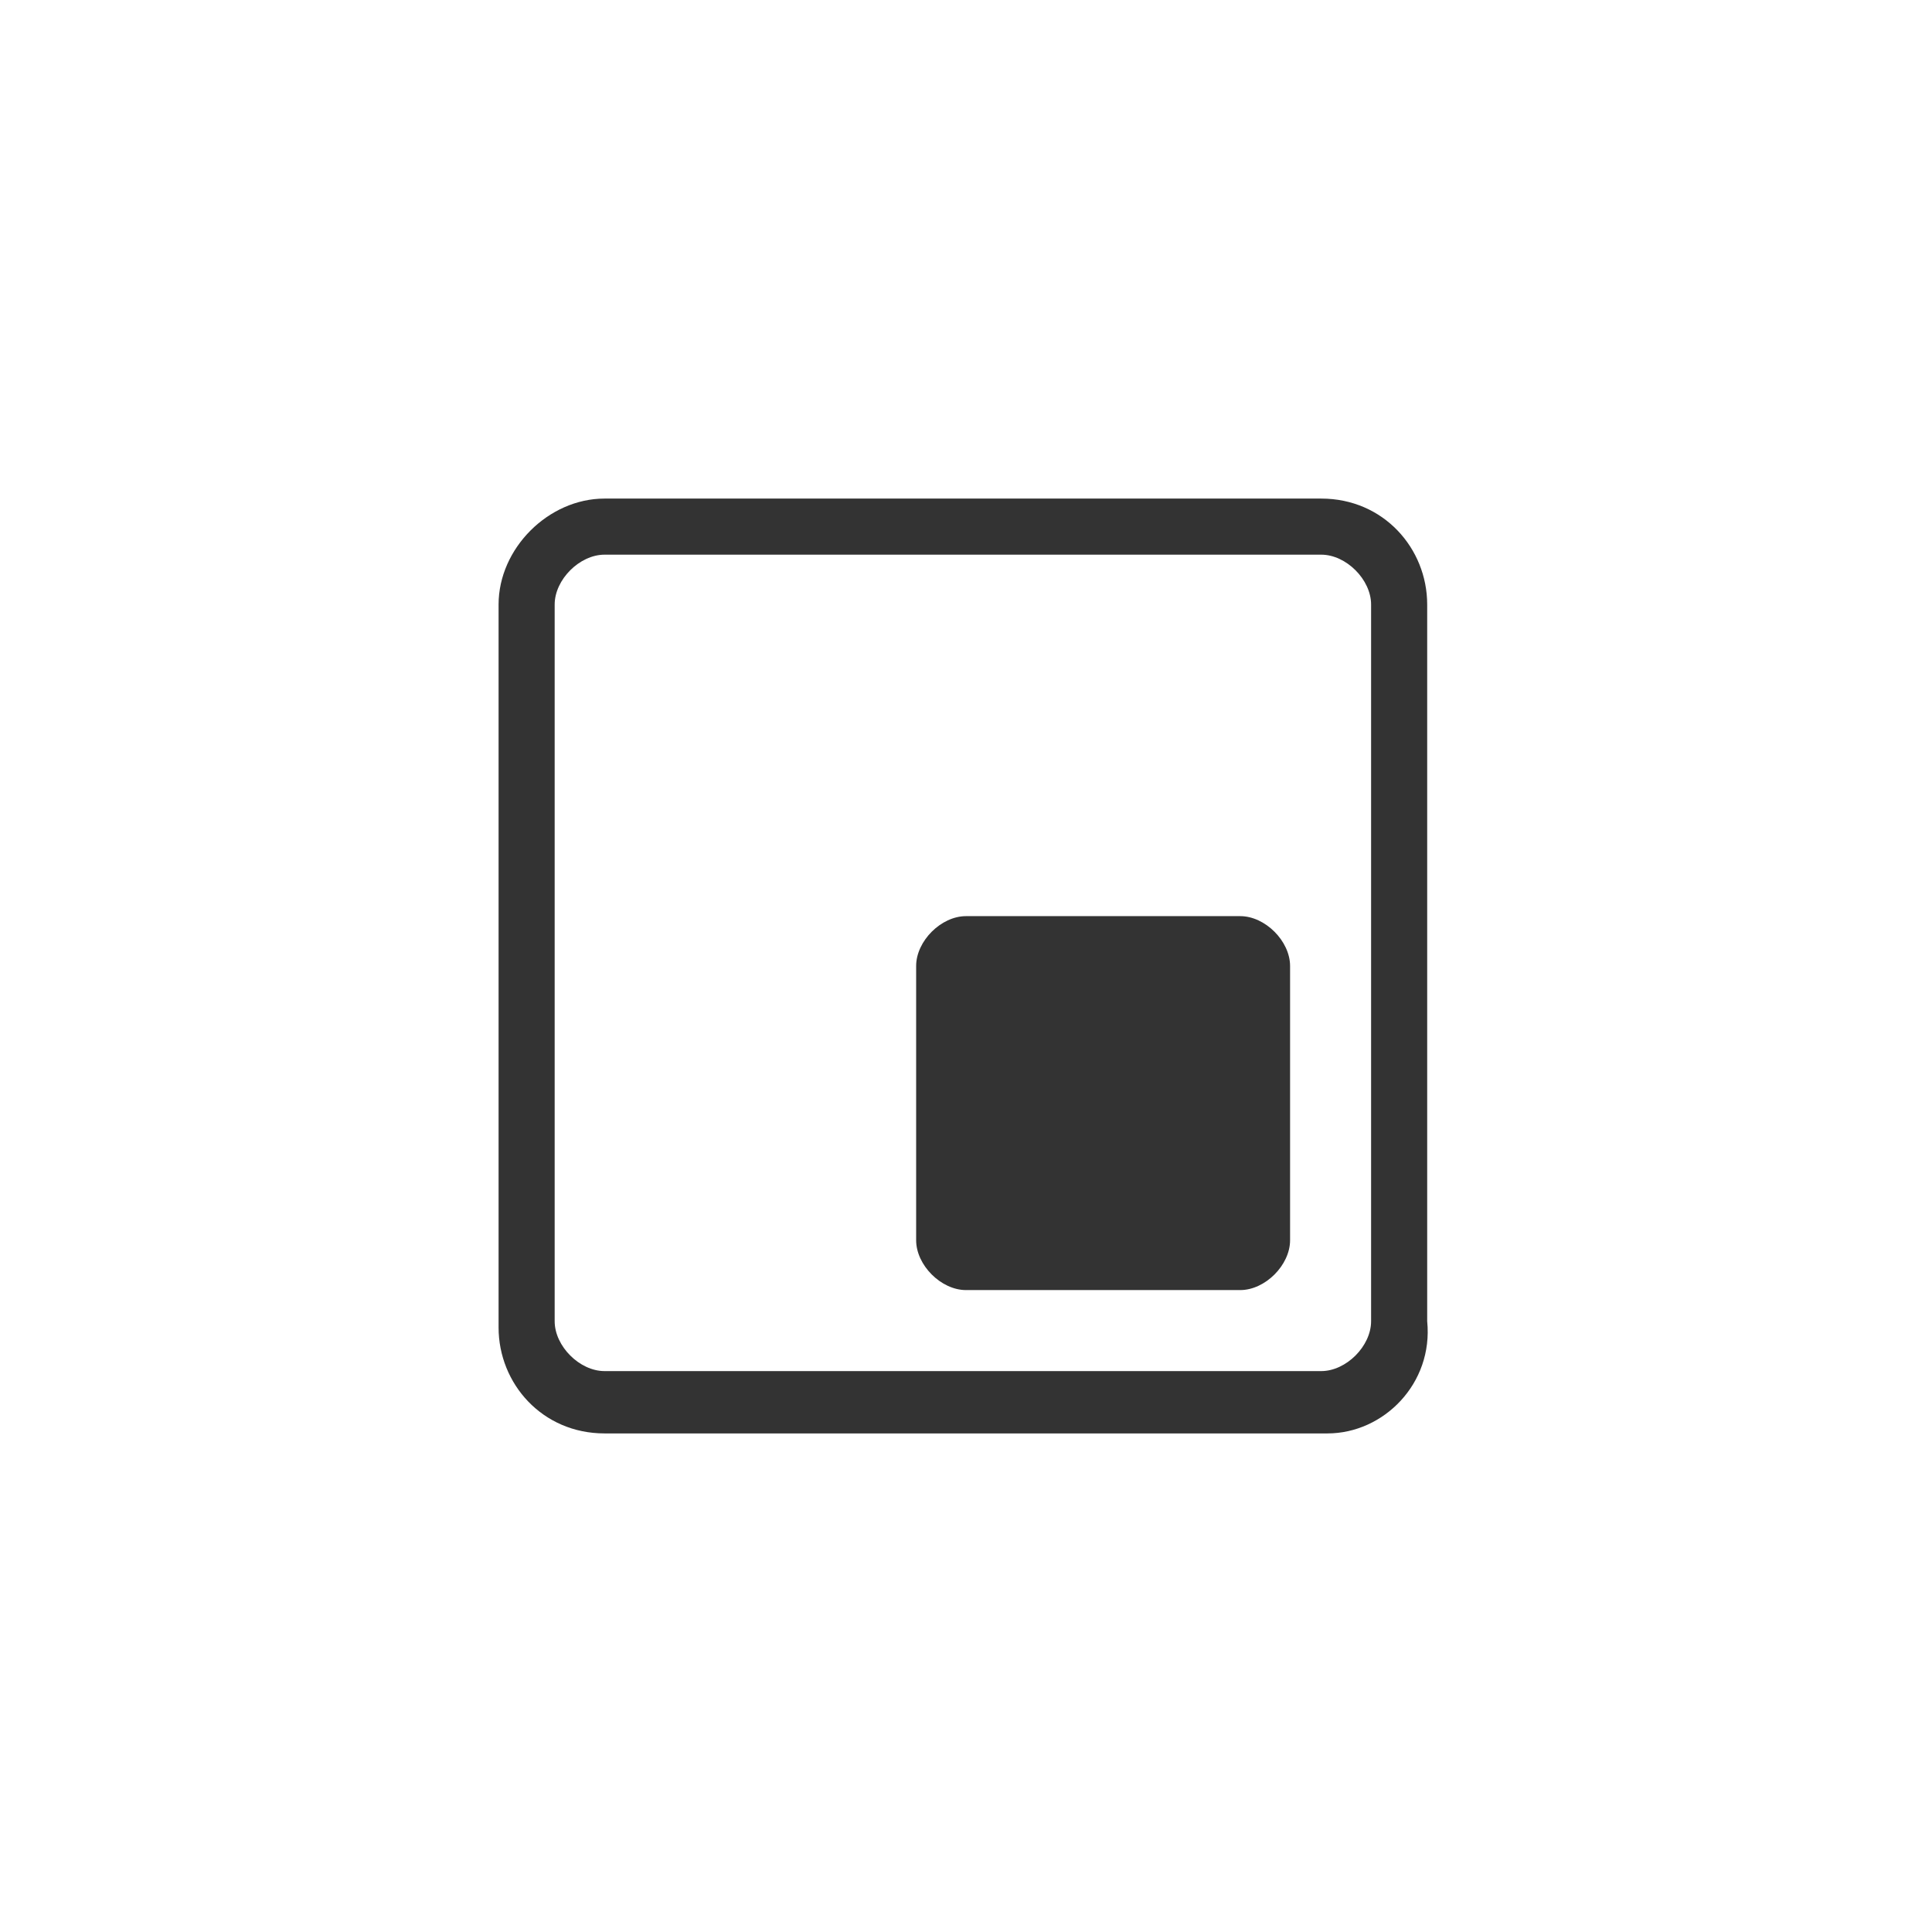 <?xml version="1.0" encoding="utf-8"?>
<!-- Generator: Adobe Illustrator 25.2.3, SVG Export Plug-In . SVG Version: 6.00 Build 0)  -->
<svg version="1.1" id="Layer_1" xmlns="http://www.w3.org/2000/svg" xmlns:xlink="http://www.w3.org/1999/xlink" x="0px" y="0px"
	 viewBox="0 0 31 31" style="enable-background:new 0 0 31 31;" xml:space="preserve">
<style type="text/css">
	.st0{fill:#333333;}
</style>
<g>
	<g>
		<path class="st0" d="M21.3,23H9.7c-1,0-1.7-0.8-1.7-1.7V9.7C8,8.8,8.8,8,9.7,8h11.5c1,0,1.7,0.8,1.7,1.7v11.5
			C23,22.2,22.2,23,21.3,23z M9.7,8.9c-0.4,0-0.8,0.4-0.8,0.8v11.5c0,0.4,0.4,0.8,0.8,0.8h11.5c0.4,0,0.8-0.4,0.8-0.8V9.7
			c0-0.4-0.4-0.8-0.8-0.8H9.7z"/>
	</g>
	<path class="st0" d="M19.9,20.7h-4.4c-0.4,0-0.8-0.4-0.8-0.8v-4.4c0-0.4,0.4-0.8,0.8-0.8h4.4c0.4,0,0.8,0.4,0.8,0.8v4.4
		C20.7,20.3,20.3,20.7,19.9,20.7z"/>
</g>
</svg>
